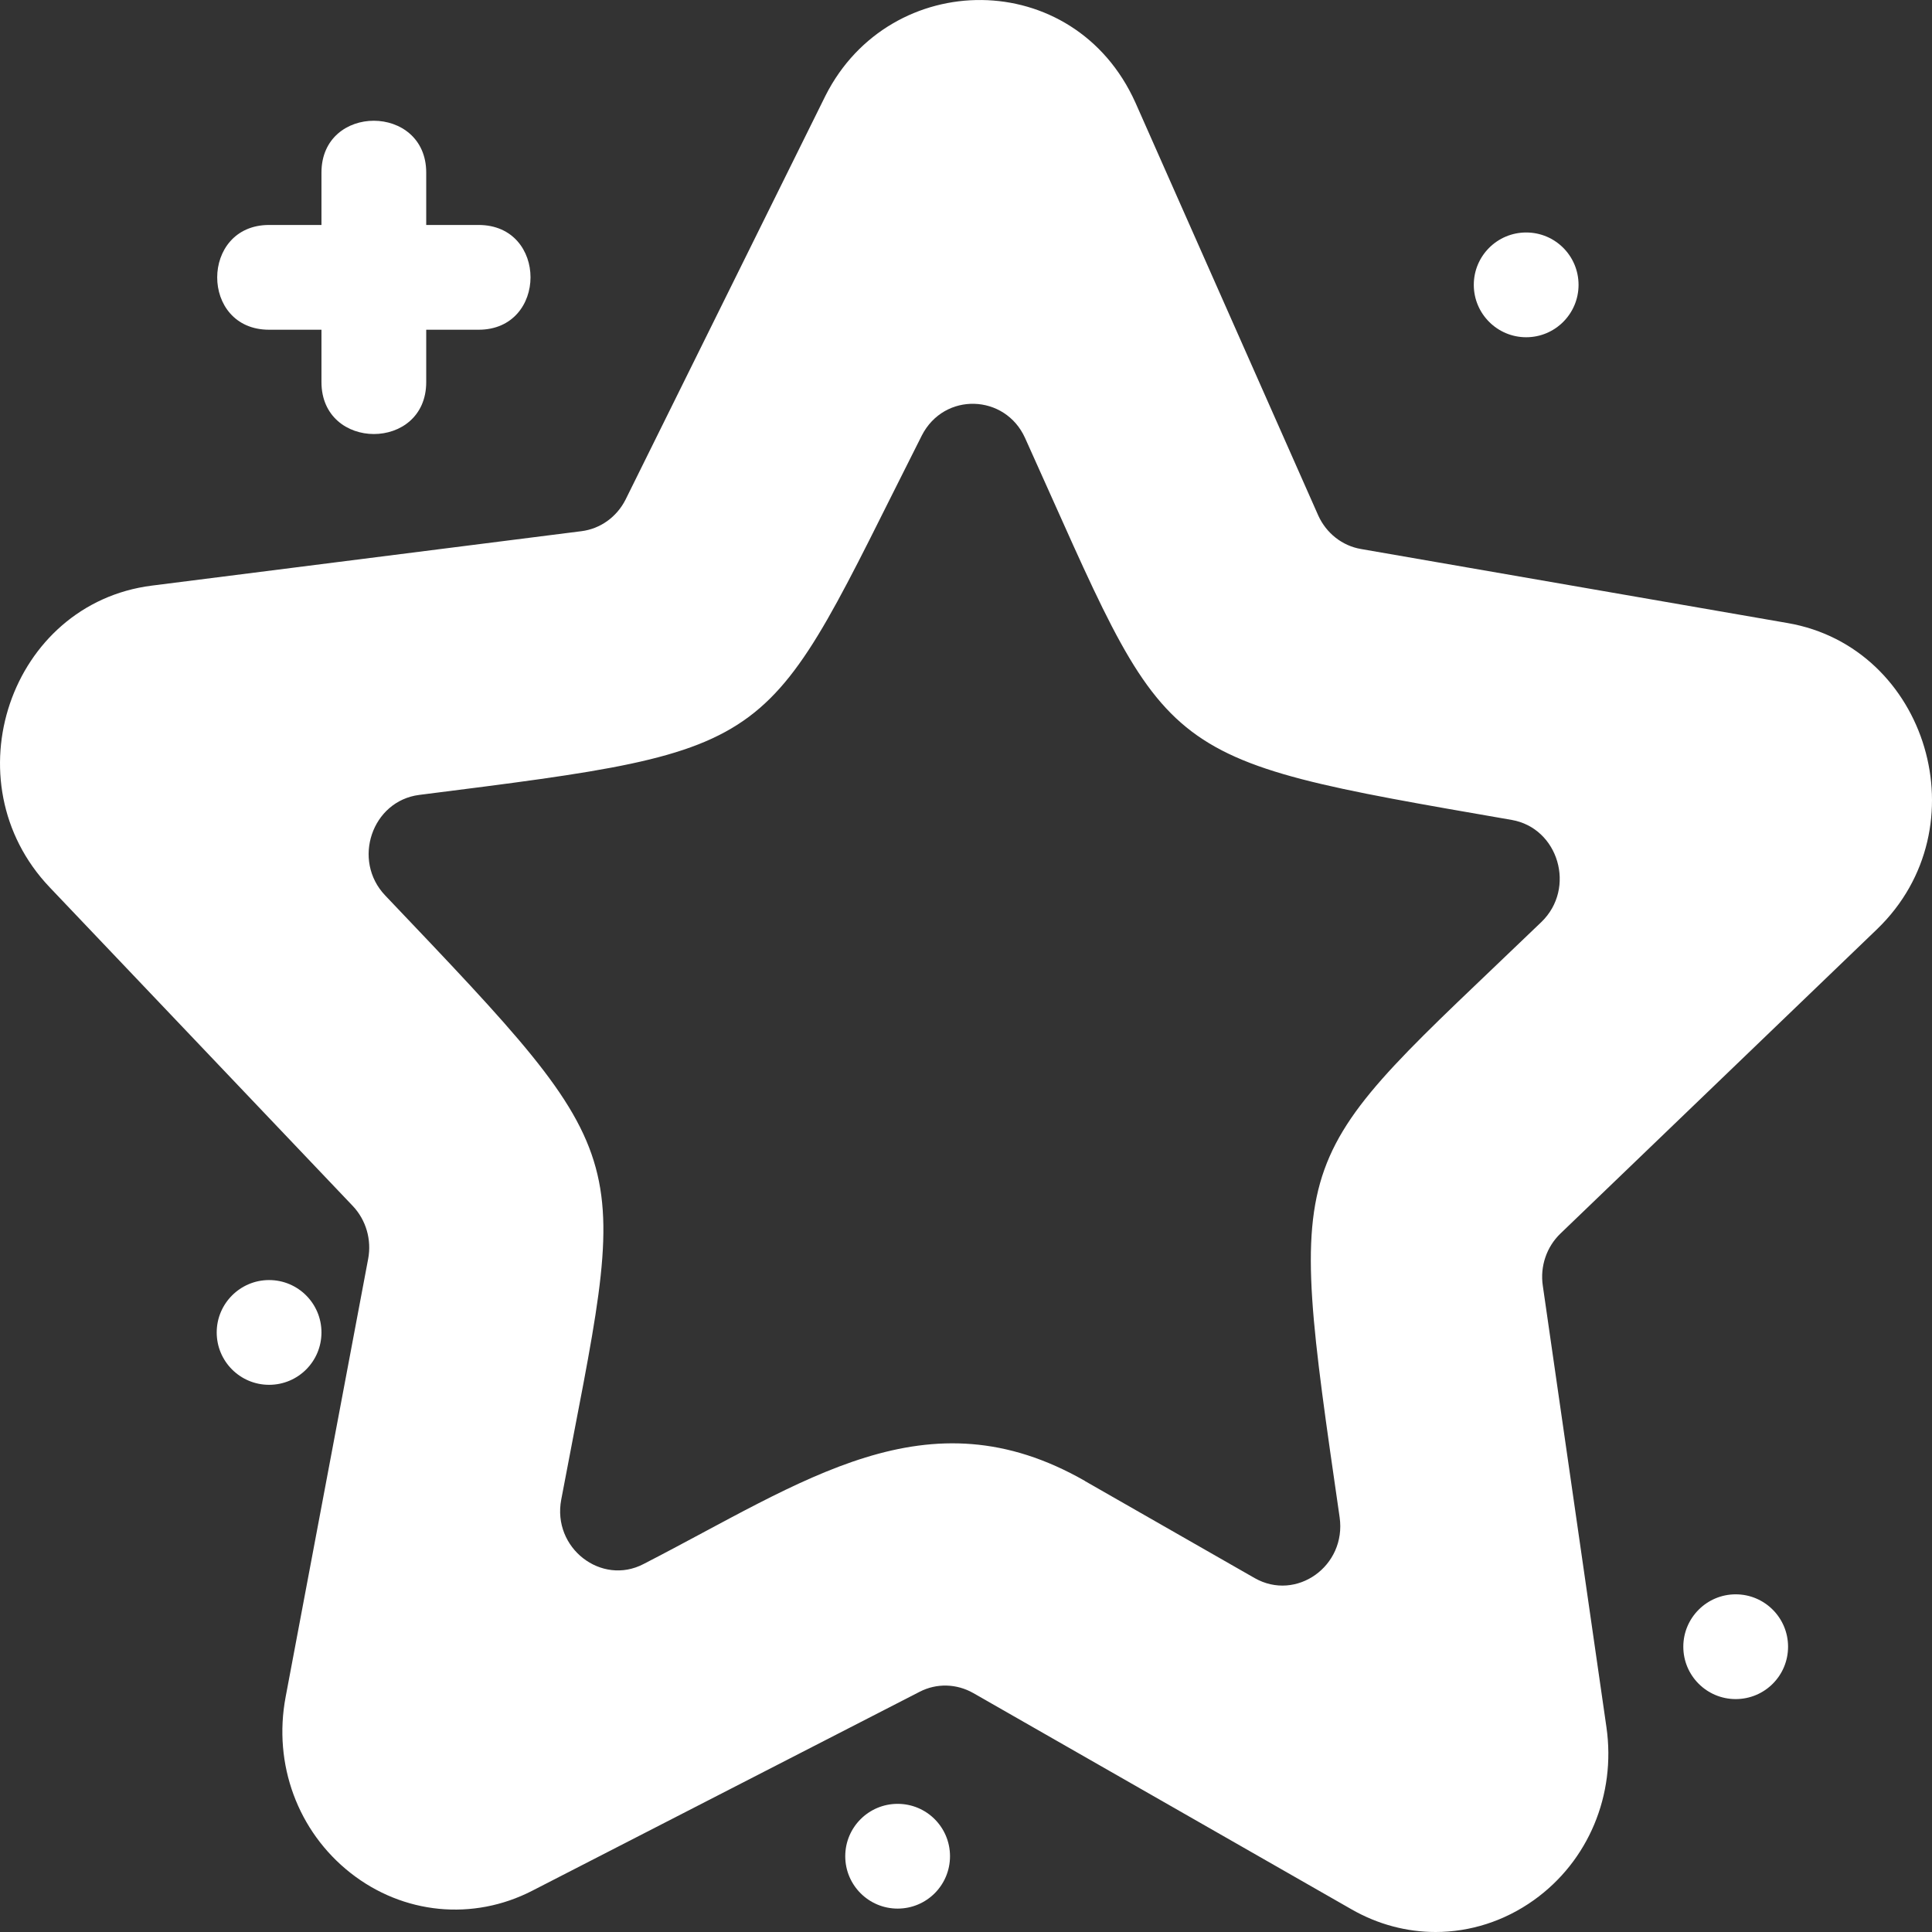 <svg width="18" height="18" viewBox="0 0 18 18" fill="none" xmlns="http://www.w3.org/2000/svg">
<rect x="0" y="0" width="18" height="18" fill="#333333" stroke="none"/>
<path d="M16.171 15.83C16.441 15.83 16.659 15.612 16.659 15.342C16.659 15.073 16.441 14.854 16.171 14.854C15.902 14.854 15.683 15.073 15.683 15.342C15.683 15.612 15.902 15.83 16.171 15.83Z" fill="white"/>
<path d="M8.363 17.782C8.633 17.782 8.851 17.564 8.851 17.294C8.851 17.024 8.633 16.806 8.363 16.806C8.094 16.806 7.875 17.024 7.875 17.294C7.875 17.564 8.094 17.782 8.363 17.782Z" fill="white"/>
<path d="M2.507 12.902C2.777 12.902 2.995 12.684 2.995 12.414C2.995 12.145 2.777 11.926 2.507 11.926C2.238 11.926 2.019 12.145 2.019 12.414C2.019 12.684 2.238 12.902 2.507 12.902Z" fill="white"/>
<path d="M14.219 3.142C14.489 3.142 14.707 2.923 14.707 2.654C14.707 2.384 14.489 2.166 14.219 2.166C13.95 2.166 13.731 2.384 13.731 2.654C13.731 2.923 13.95 3.142 14.219 3.142Z" fill="white"/>
<path d="M16.656 5.805L12.68 5.115C12.505 5.085 12.357 4.968 12.282 4.803L10.578 0.955C10.006 -0.314 8.295 -0.3 7.692 0.889L5.828 4.655C5.746 4.817 5.593 4.927 5.417 4.949L1.415 5.456C0.094 5.623 -0.473 7.283 0.463 8.267L3.287 11.236C3.41 11.366 3.464 11.55 3.43 11.729L2.661 15.811C2.543 16.437 2.775 17.064 3.266 17.45C3.757 17.836 4.407 17.899 4.958 17.616L8.568 15.762C8.727 15.68 8.913 15.686 9.068 15.774L12.594 17.79C12.839 17.93 13.107 18 13.375 18C13.695 18 14.015 17.9 14.292 17.702C14.798 17.34 15.057 16.723 14.967 16.093C14.967 16.093 14.967 16.093 14.967 16.093L14.374 11.979C14.347 11.799 14.409 11.617 14.538 11.493L17.488 8.657C18.47 7.711 17.956 6.03 16.656 5.805ZM14.361 8.59C11.986 10.874 11.971 10.607 12.481 14.136C12.546 14.591 12.077 14.923 11.69 14.703L10.109 13.799C10.109 13.799 10.109 13.798 10.109 13.798C8.634 12.954 7.497 13.801 5.995 14.572C5.604 14.776 5.143 14.424 5.229 13.971C5.849 10.681 6.012 10.89 3.589 8.343C3.277 8.016 3.465 7.462 3.906 7.406C7.348 6.97 7.092 7.018 8.588 4.058C8.797 3.649 9.365 3.671 9.55 4.08C10.922 7.114 10.672 7.047 14.084 7.639C14.521 7.715 14.686 8.276 14.361 8.59Z" fill="white"/>
<path d="M4.459 2.096H3.971V1.608C3.971 0.965 2.995 0.963 2.995 1.608V2.096H2.507C1.864 2.096 1.861 3.072 2.507 3.072H2.995V3.56C2.995 4.204 3.971 4.206 3.971 3.56V3.072H4.459C5.103 3.072 5.105 2.096 4.459 2.096Z" fill="white"/>
</svg>
